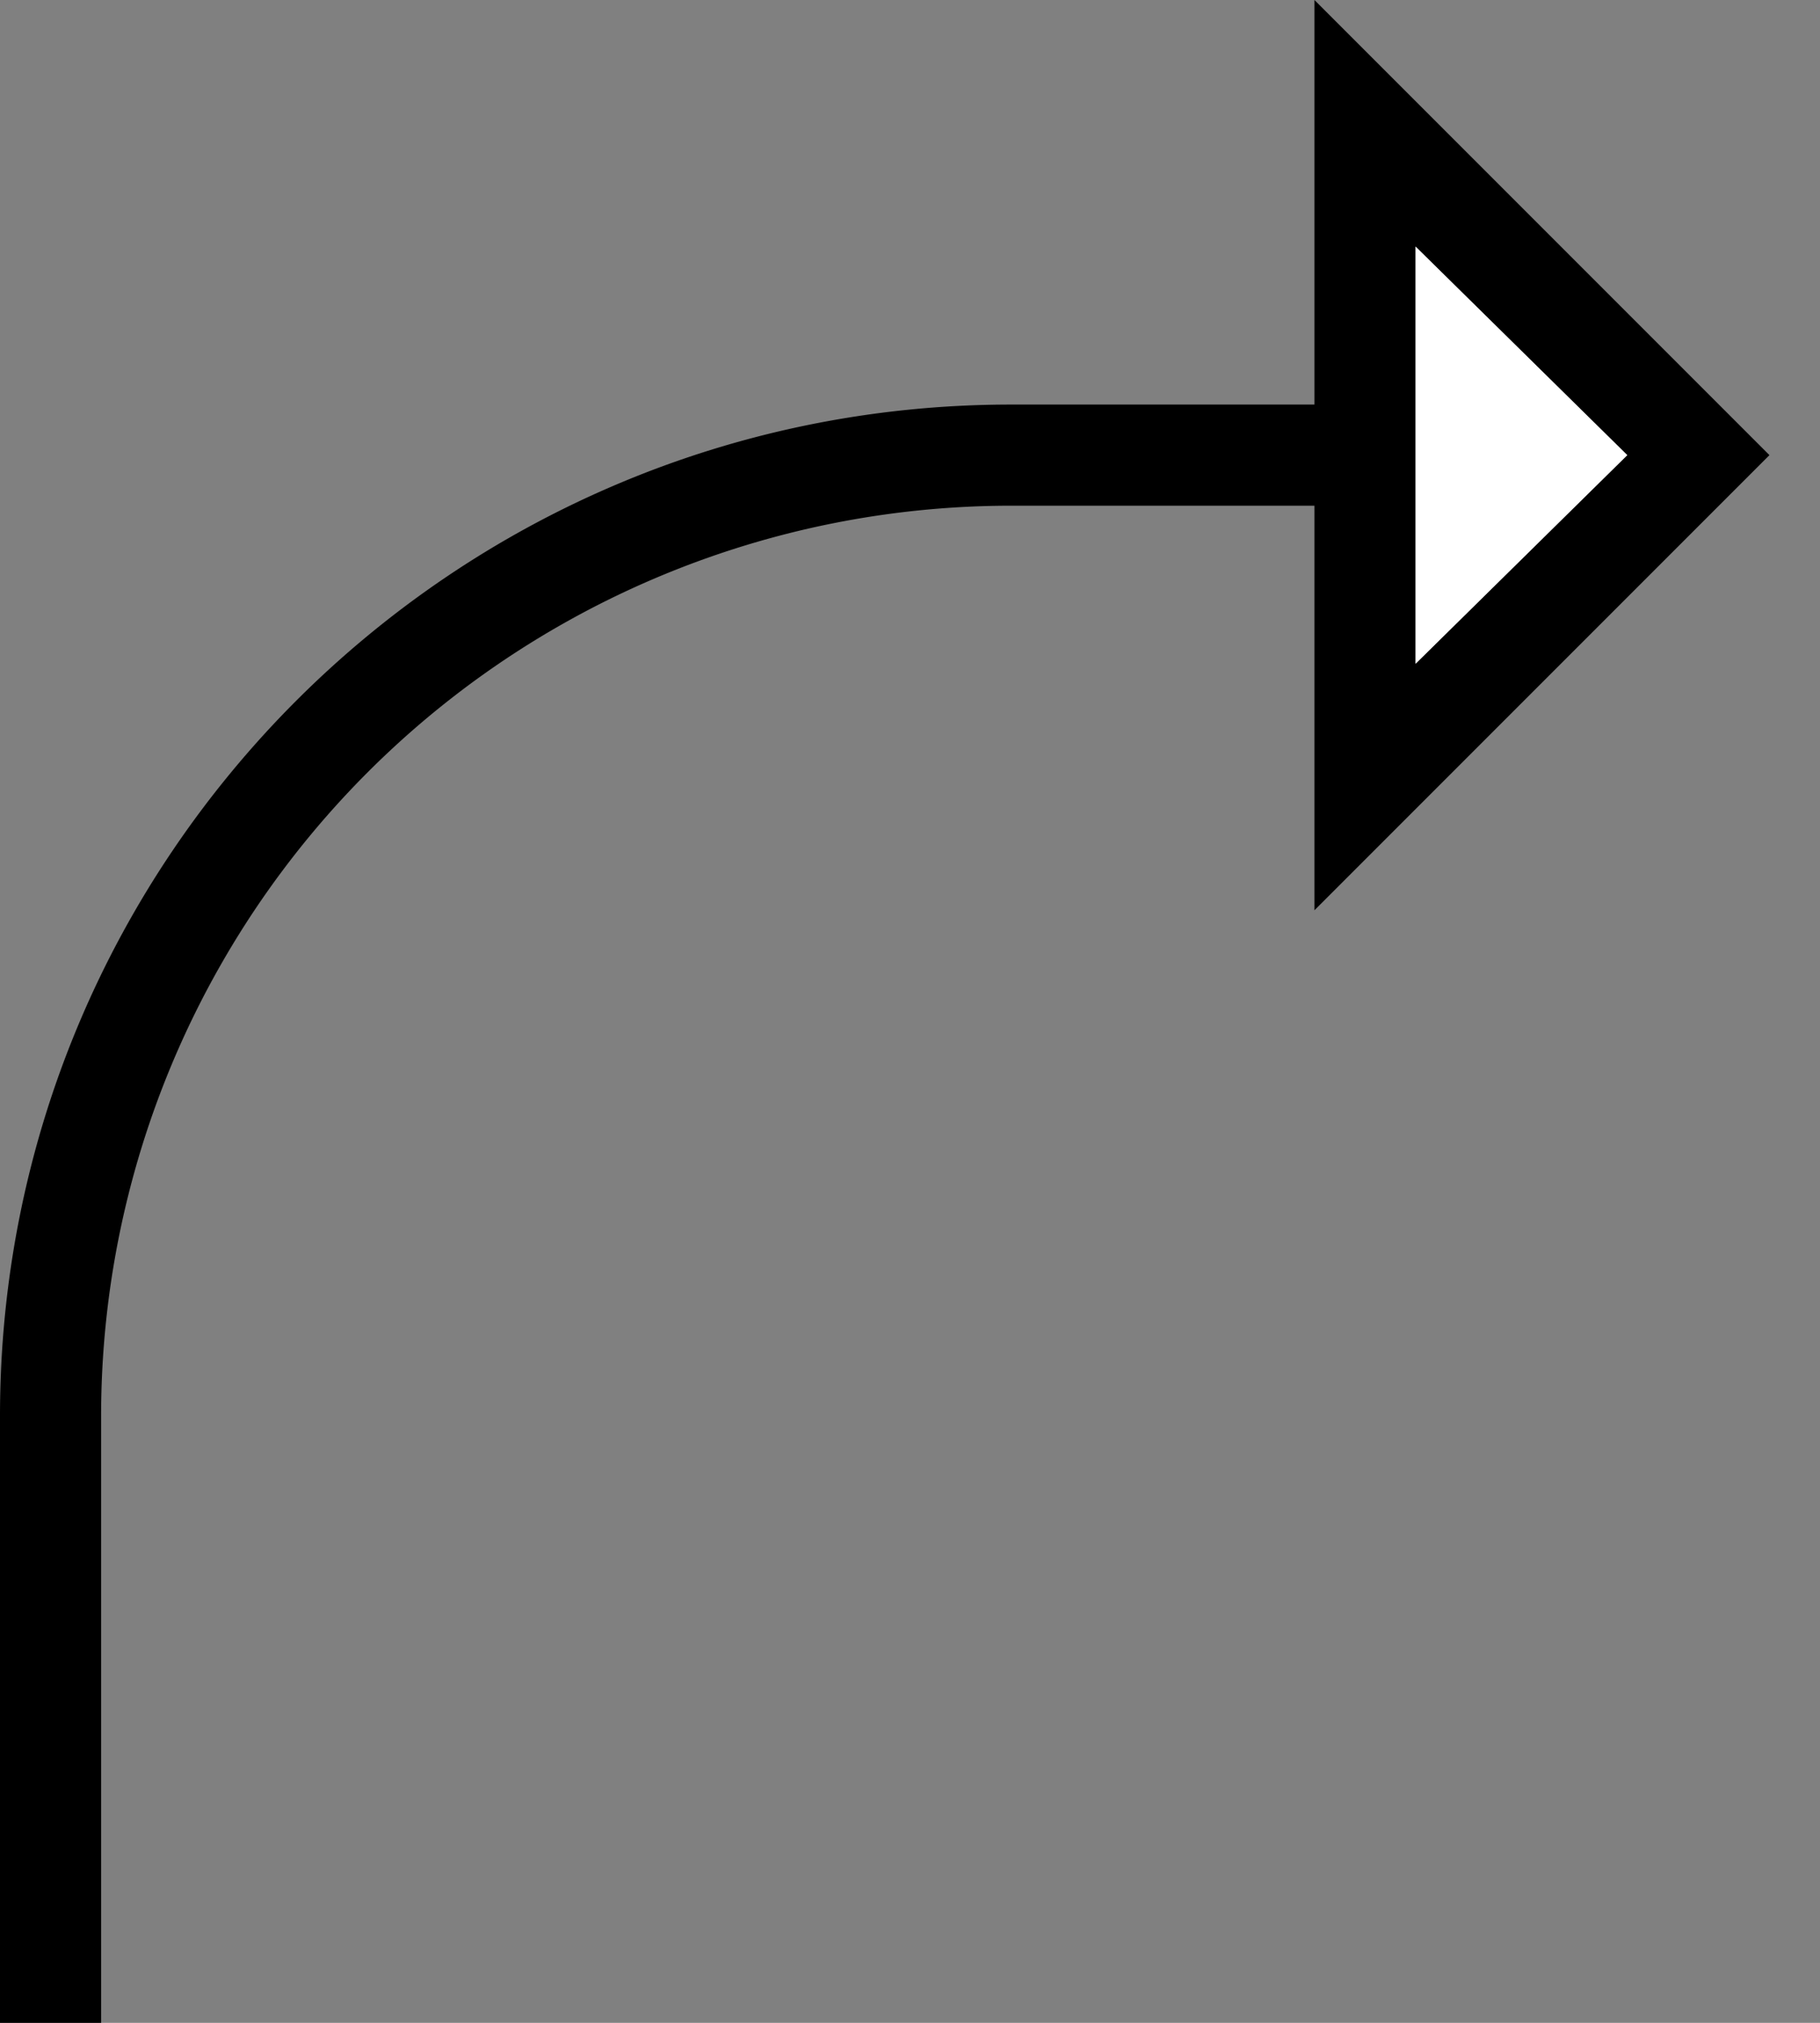 <svg xmlns="http://www.w3.org/2000/svg" version="1.0" width="18" height="20"><rect width="100%" height="100%" fill="#808080" stroke="none"/><path d="M13 0l4.5 4.5L13 9V0zm1 2.438v4.124L16.094 4.5 14 2.437zM0 14C0 8.477 4.477 4 10 4h3v1h-3a9 9 0 0 0-9 9v6H0v-6z"/><path d="M14 2.438L16.094 4.5 14 6.563V2.438z" fill="#fff"/></svg>